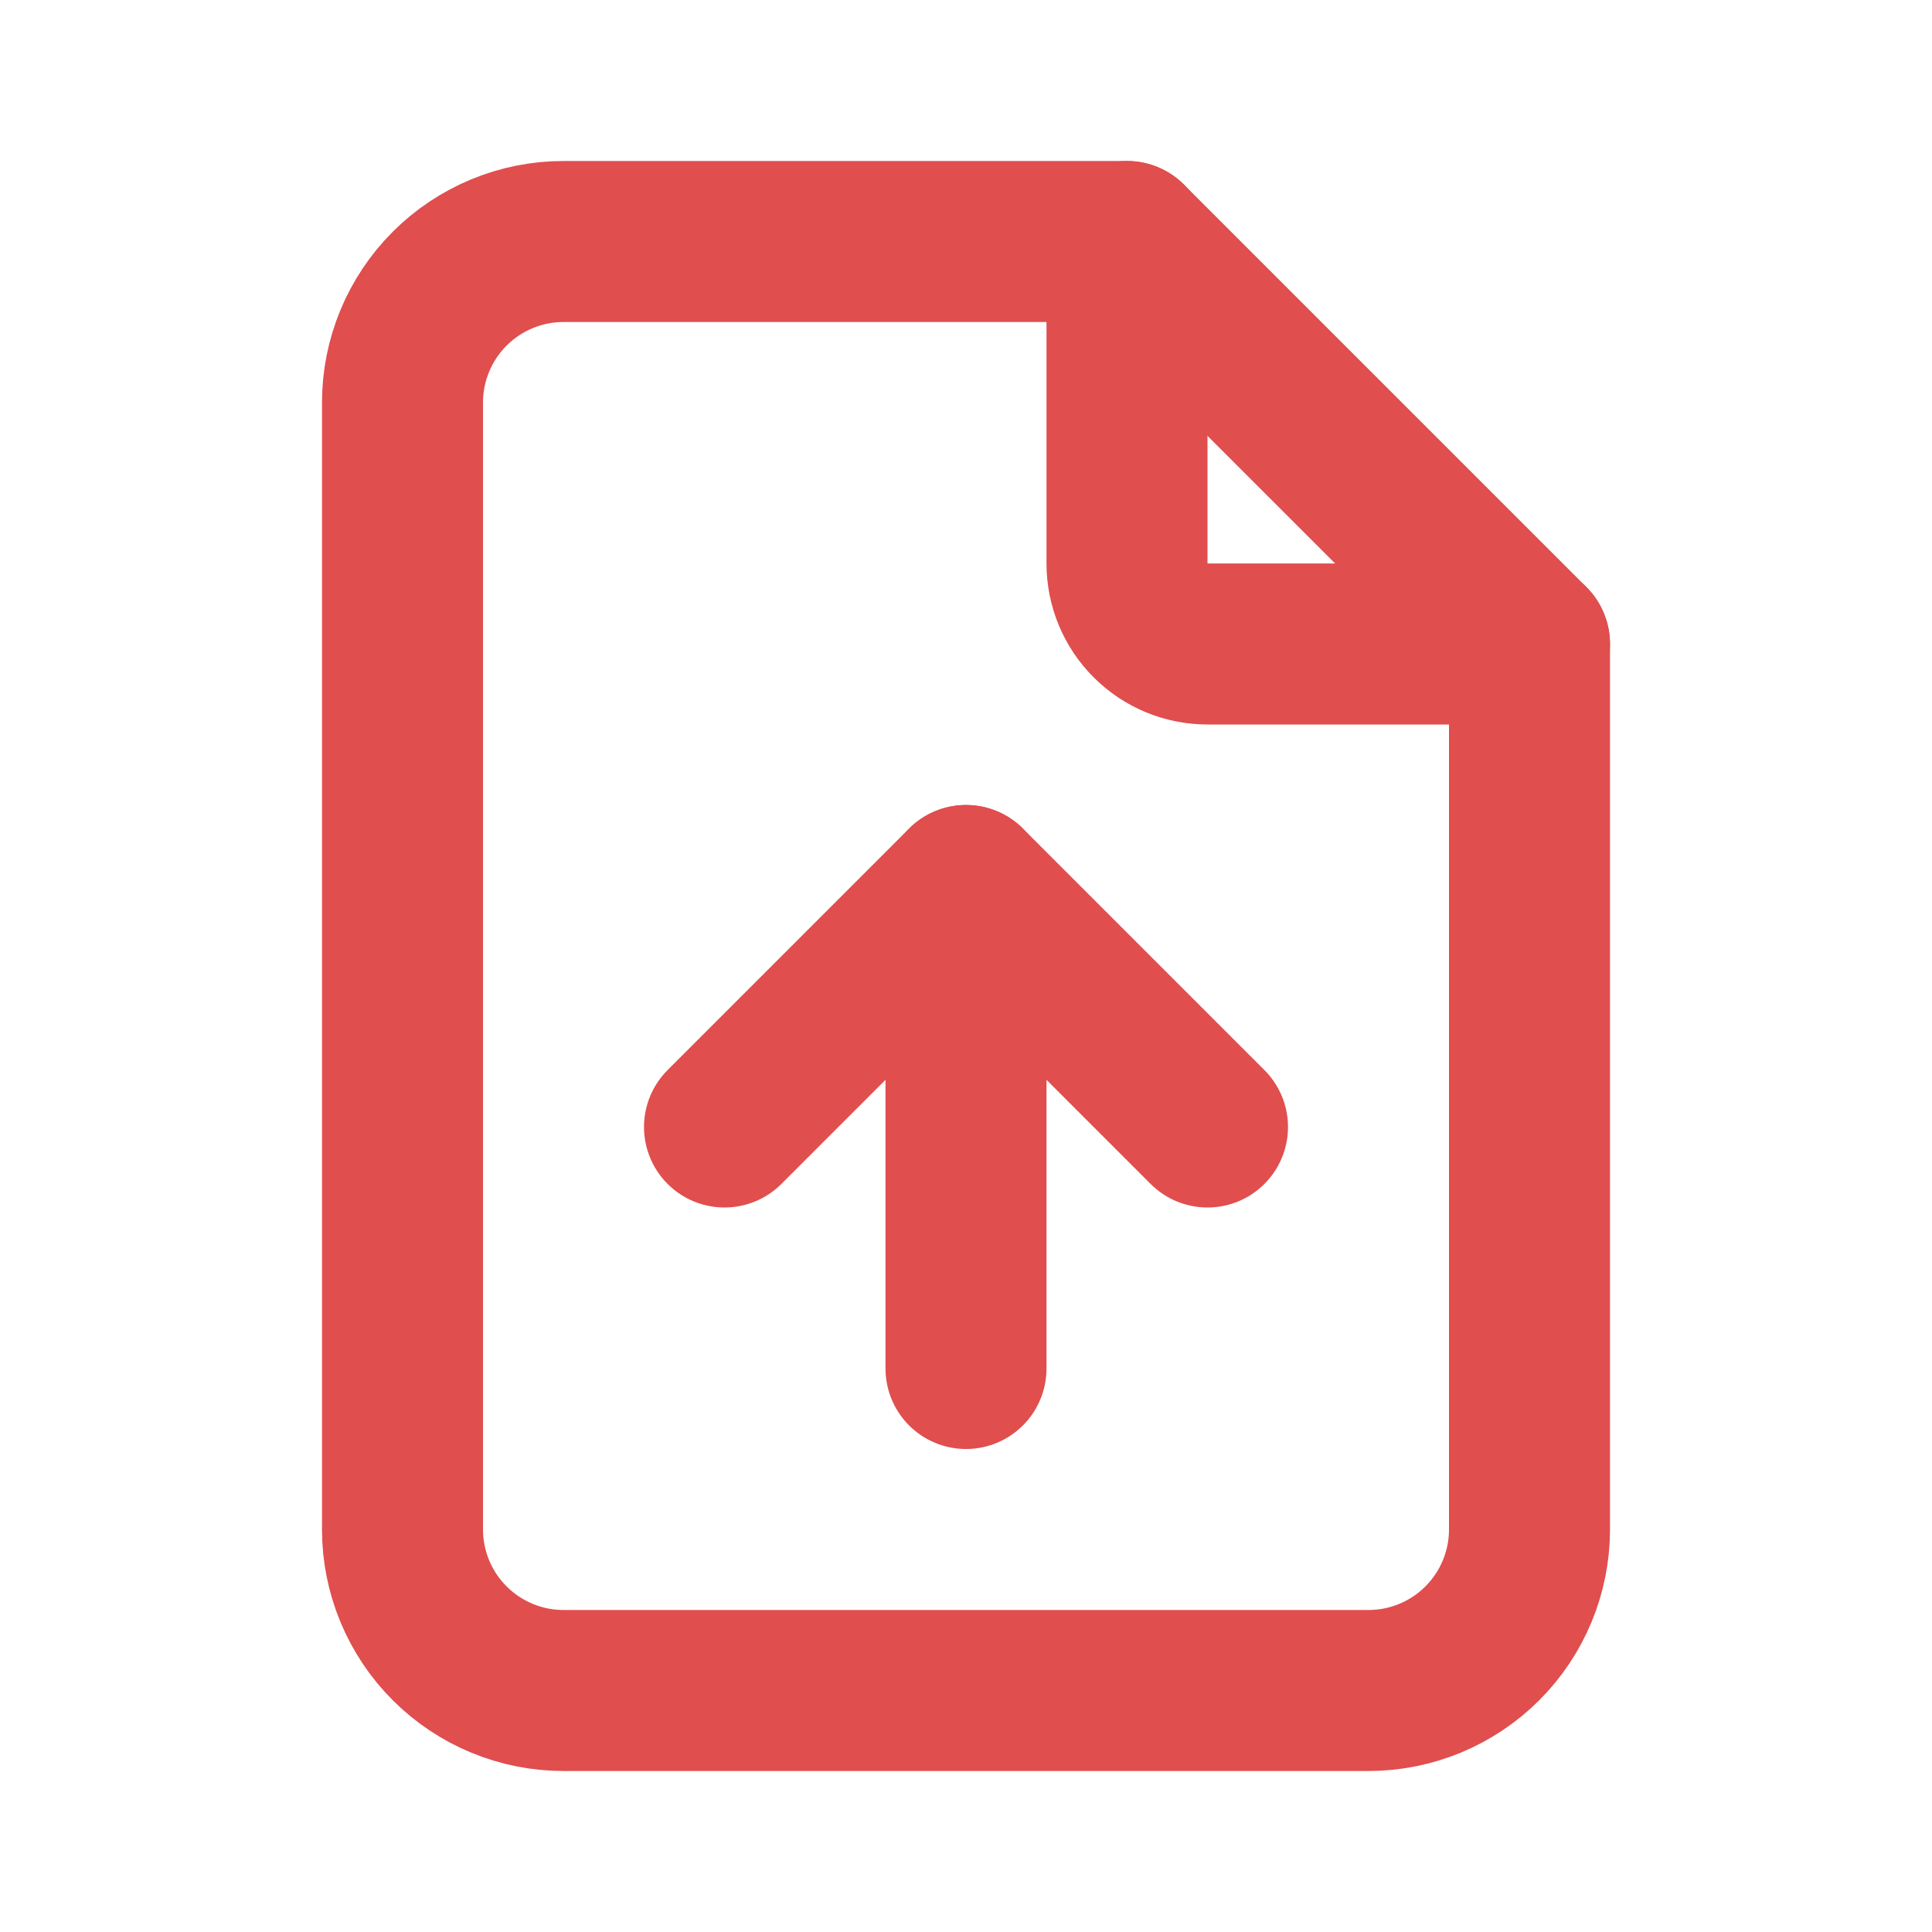 <svg
  width="24"
  height="24"
  viewBox="0 0 24 24"
  fill="none"
  xmlns="http://www.w3.org/2000/svg"
>
  <g clip-path="url(#clip0_3188_24990)">
    <path
      d="M14 3V7C14 7.265 14.105 7.52 14.293 7.707C14.48 7.895 14.735 8 15 8H19"
      stroke="#E04E4E"
      stroke-width="2"
      stroke-linecap="round"
      stroke-linejoin="round"
    />
    <path
      d="M17 21H7C6.47 21 5.961 20.789 5.586 20.414C5.211 20.039 5 19.53 5 19V5C5 4.47 5.211 3.961 5.586 3.586C5.961 3.211 6.47 3 7 3H14L19 8V19C19 19.53 18.789 20.039 18.414 20.414C18.039 20.789 17.53 21 17 21Z"
      stroke="#E04E4E"
      stroke-width="2"
      stroke-linecap="round"
      stroke-linejoin="round"
    />
    <path
      d="M12 11V17"
      stroke="#E04E4E"
      stroke-width="2"
      stroke-linecap="round"
      stroke-linejoin="round"
    />
    <path
      d="M9 14L12 11L15 14"
      stroke="#E04E4E"
      stroke-width="2"
      stroke-linecap="round"
      stroke-linejoin="round"
    />
  </g>
  <defs>
    <clipPath id="clip0_3188_24990">
      <rect width="24" height="24" fill="white" />
    </clipPath>
  </defs>
</svg>
